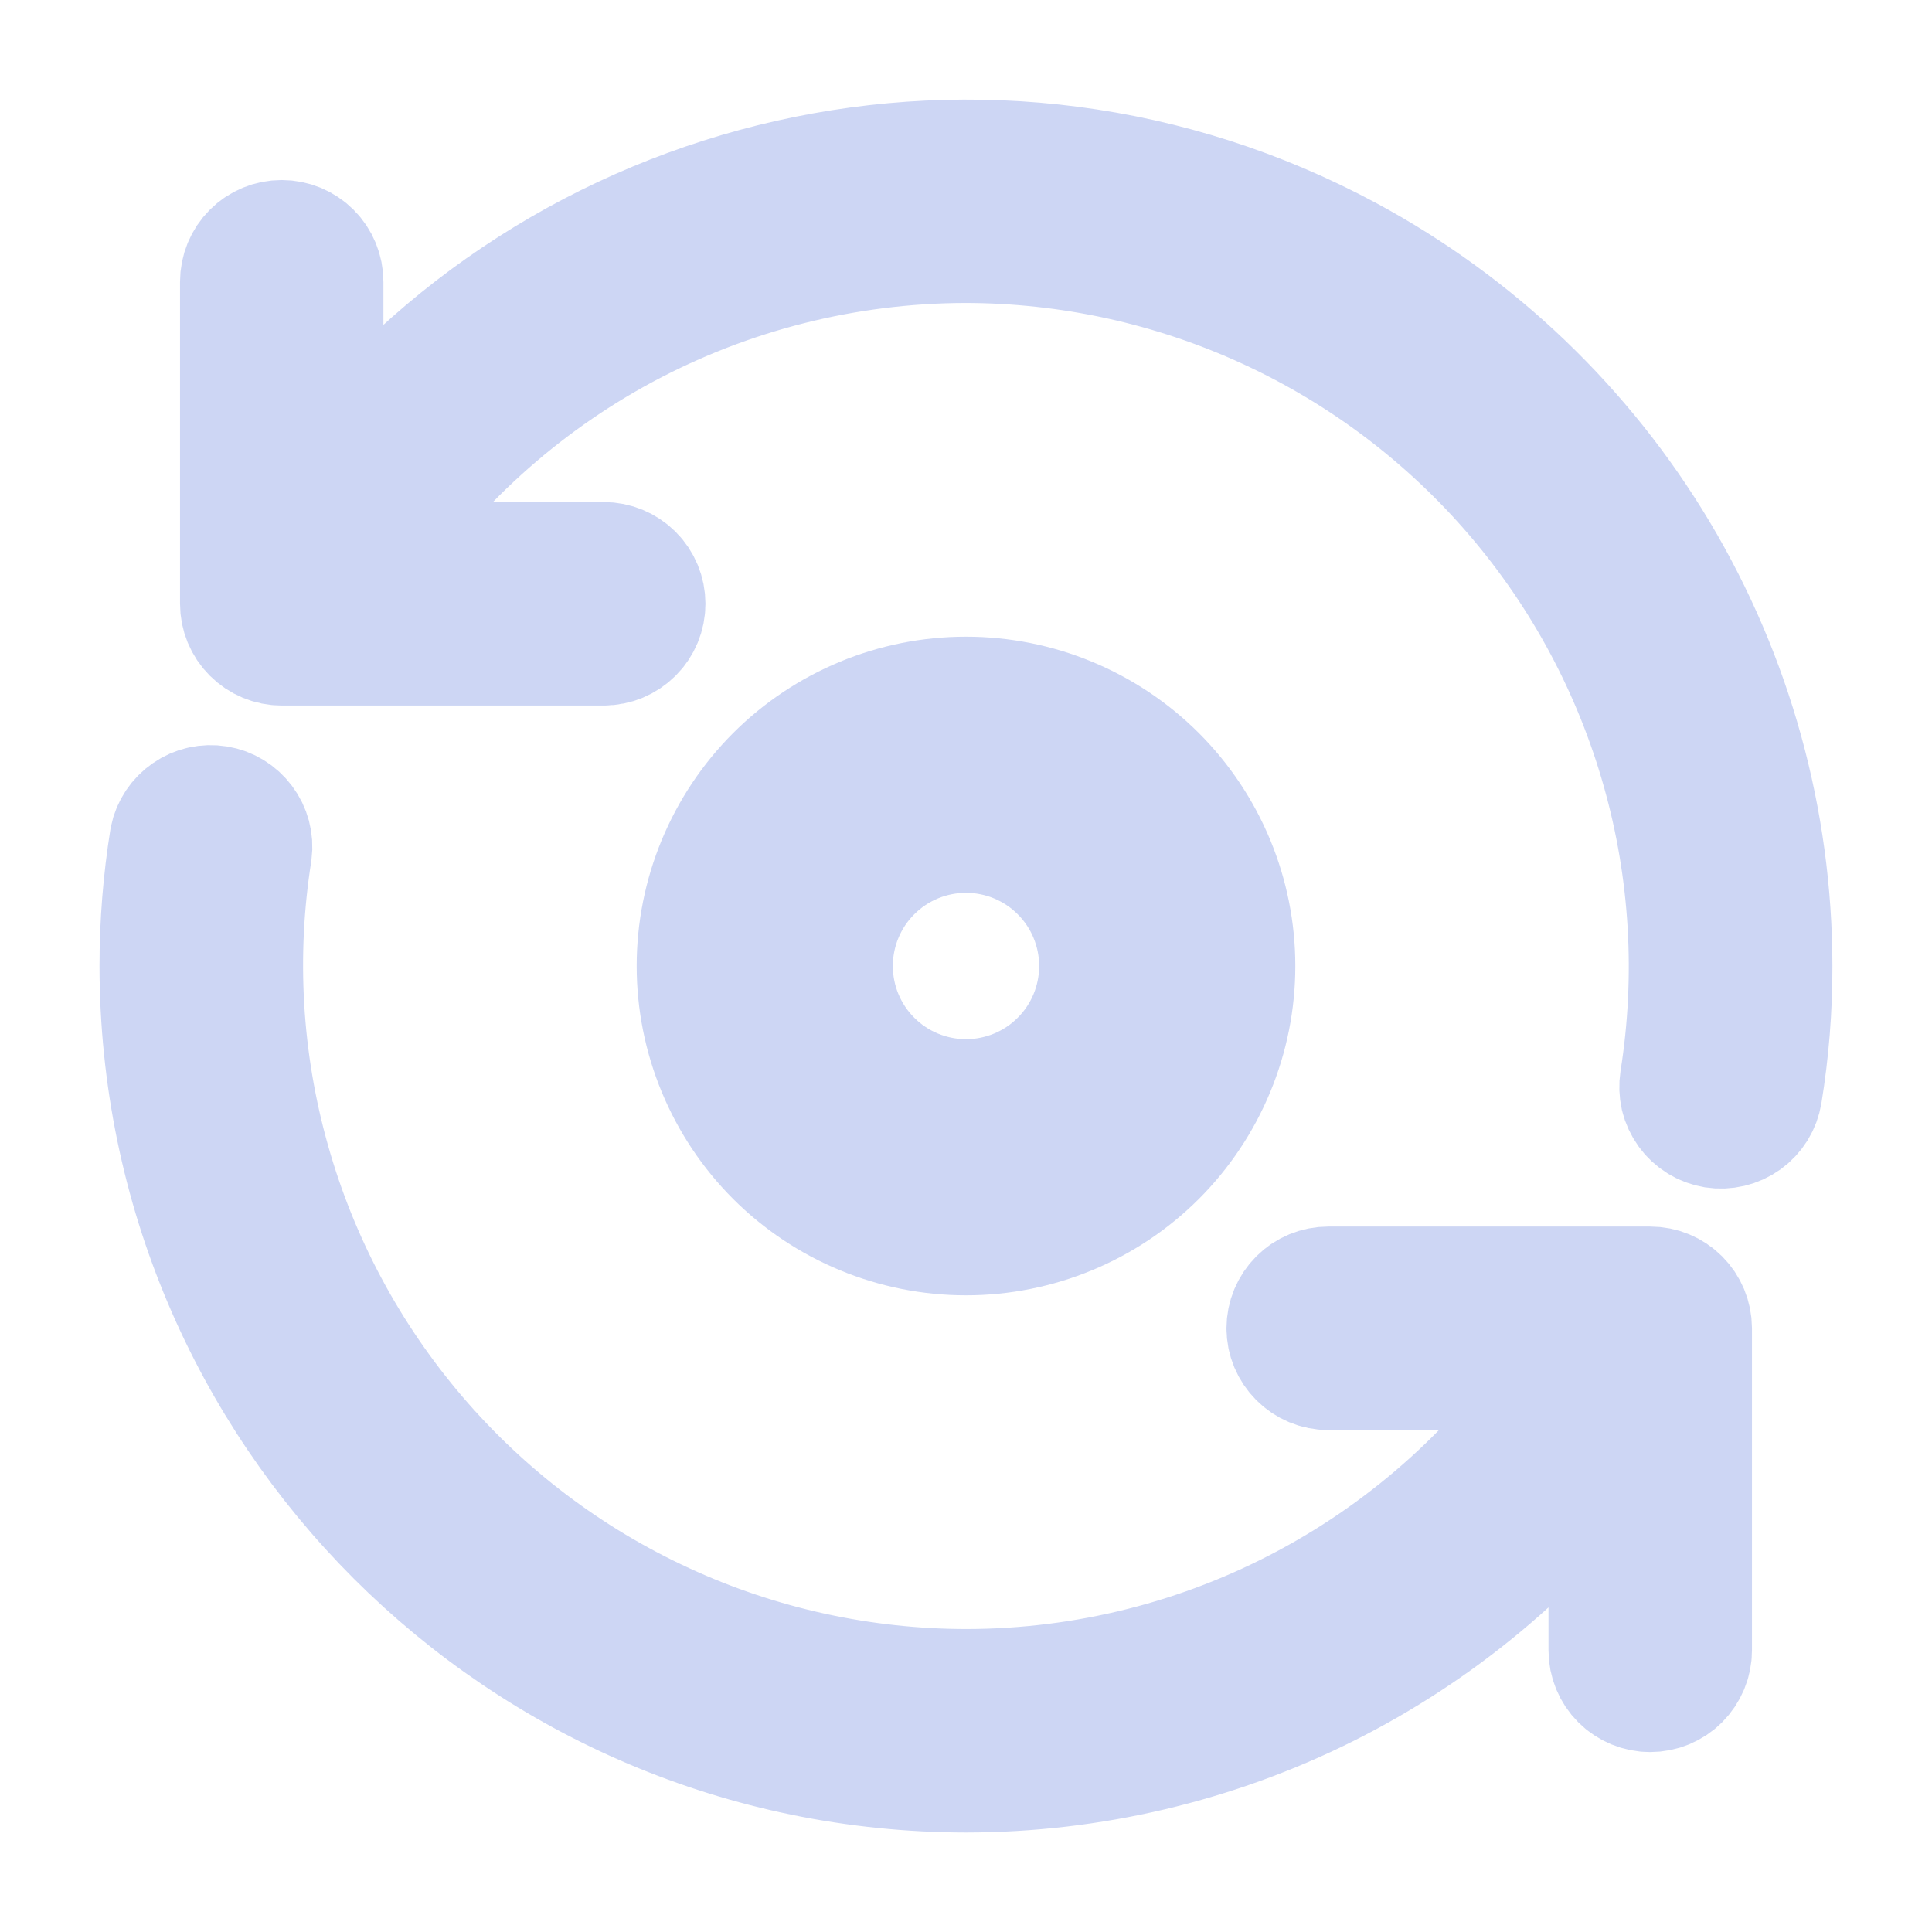 <svg width="22" height="22" viewBox="0 0 22 22" fill="none" xmlns="http://www.w3.org/2000/svg">
<path d="M18.791 14.667H15.125C15.003 14.667 14.887 14.715 14.801 14.801C14.715 14.887 14.666 15.004 14.666 15.125C14.666 15.247 14.715 15.363 14.801 15.449C14.887 15.535 15.003 15.584 15.125 15.584H17.853C17.101 16.709 16.084 17.632 14.892 18.271C13.7 18.911 12.368 19.247 11.015 19.25C9.821 19.251 8.641 18.993 7.556 18.493C6.471 17.994 5.508 17.265 4.732 16.357C3.956 15.449 3.386 14.384 3.062 13.234C2.737 12.085 2.666 10.879 2.853 9.699C2.868 9.582 2.836 9.463 2.765 9.369C2.694 9.274 2.59 9.21 2.473 9.191C2.356 9.172 2.236 9.198 2.139 9.266C2.041 9.333 1.973 9.435 1.949 9.551C1.872 10.03 1.833 10.515 1.833 11C1.839 16.06 5.94 20.161 11 20.167C12.423 20.166 13.826 19.835 15.099 19.199C16.371 18.562 17.479 17.639 18.333 16.501V18.793C18.333 18.914 18.381 19.031 18.467 19.117C18.553 19.203 18.67 19.251 18.791 19.251C18.913 19.251 19.029 19.203 19.115 19.117C19.201 19.031 19.25 18.914 19.25 18.793V15.124C19.249 15.003 19.201 14.887 19.115 14.801C19.029 14.715 18.913 14.667 18.791 14.667ZM15.342 2.93C11.293 0.75 6.344 1.932 3.666 5.503V3.209C3.666 3.087 3.618 2.97 3.532 2.884C3.446 2.798 3.33 2.75 3.208 2.75C3.086 2.75 2.97 2.798 2.884 2.884C2.798 2.97 2.75 3.087 2.75 3.209V6.875C2.75 6.997 2.798 7.113 2.884 7.199C2.97 7.285 3.086 7.334 3.208 7.334H6.875C6.996 7.334 7.113 7.285 7.199 7.199C7.285 7.113 7.333 6.997 7.333 6.875C7.333 6.754 7.285 6.637 7.199 6.551C7.113 6.465 6.996 6.417 6.875 6.417H4.147C4.898 5.292 5.915 4.369 7.107 3.729C8.3 3.09 9.631 2.754 10.984 2.75C12.178 2.75 13.359 3.008 14.444 3.508C15.528 4.007 16.492 4.736 17.268 5.644C18.044 6.552 18.613 7.618 18.937 8.767C19.262 9.917 19.332 11.123 19.145 12.303C19.136 12.362 19.138 12.423 19.151 12.482C19.165 12.54 19.191 12.595 19.226 12.644C19.261 12.693 19.305 12.734 19.357 12.766C19.408 12.798 19.465 12.819 19.524 12.829C19.584 12.838 19.644 12.836 19.703 12.822C19.762 12.808 19.817 12.783 19.866 12.748C19.914 12.713 19.956 12.668 19.988 12.617C20.019 12.566 20.04 12.509 20.05 12.45C20.128 11.97 20.167 11.486 20.166 11C20.165 9.345 19.716 7.721 18.867 6.3C18.017 4.879 16.799 3.715 15.342 2.93Z" fill="url(#paint0_linear_451_2115)" stroke="url(#paint1_linear_451_2115)" stroke-width="1.4"/>
<path fill-rule="evenodd" clip-rule="evenodd" d="M13.75 11C13.75 10.271 13.46 9.571 12.945 9.055C12.429 8.54 11.729 8.25 11 8.25C10.271 8.25 9.571 8.54 9.055 9.055C8.54 9.571 8.25 10.271 8.25 11C8.25 11.729 8.54 12.429 9.055 12.945C9.571 13.46 10.271 13.75 11 13.75C11.729 13.75 12.429 13.46 12.945 12.945C13.46 12.429 13.75 11.729 13.75 11ZM9.167 11C9.167 10.514 9.36 10.047 9.704 9.704C10.047 9.36 10.514 9.167 11 9.167C11.486 9.167 11.953 9.36 12.296 9.704C12.64 10.047 12.833 10.514 12.833 11C12.833 11.486 12.64 11.953 12.296 12.296C11.953 12.64 11.486 12.833 11 12.833C10.514 12.833 10.047 12.64 9.704 12.296C9.36 11.953 9.167 11.486 9.167 11Z" fill="url(#paint2_linear_451_2115)" stroke="url(#paint3_linear_451_2115)" stroke-width="2"/>
<defs>
<linearGradient id="paint0_linear_451_2115" x1="11" y1="20.167" x2="11" y2="1.834" gradientUnits="userSpaceOnUse">
<stop stop-color="#cdd6f4"/>
<stop offset="1" stop-color="#cdd6f4"/>
</linearGradient>
<linearGradient id="paint1_linear_451_2115" x1="11" y1="20.167" x2="11" y2="1.834" gradientUnits="userSpaceOnUse">
<stop stop-color="#cdd6f4"/>
<stop offset="1" stop-color="#cdd6f4"/>
</linearGradient>
<linearGradient id="paint2_linear_451_2115" x1="11" y1="8.25" x2="11" y2="13.75" gradientUnits="userSpaceOnUse">
<stop stop-color="#cdd6f4"/>
<stop offset="1" stop-color="#cdd6f4"/>
</linearGradient>
<linearGradient id="paint3_linear_451_2115" x1="11" y1="8.25" x2="11" y2="13.75" gradientUnits="userSpaceOnUse">
<stop stop-color="#cdd6f4"/>
<stop offset="1" stop-color="#cdd6f4"/>
</linearGradient>
</defs>
</svg>
